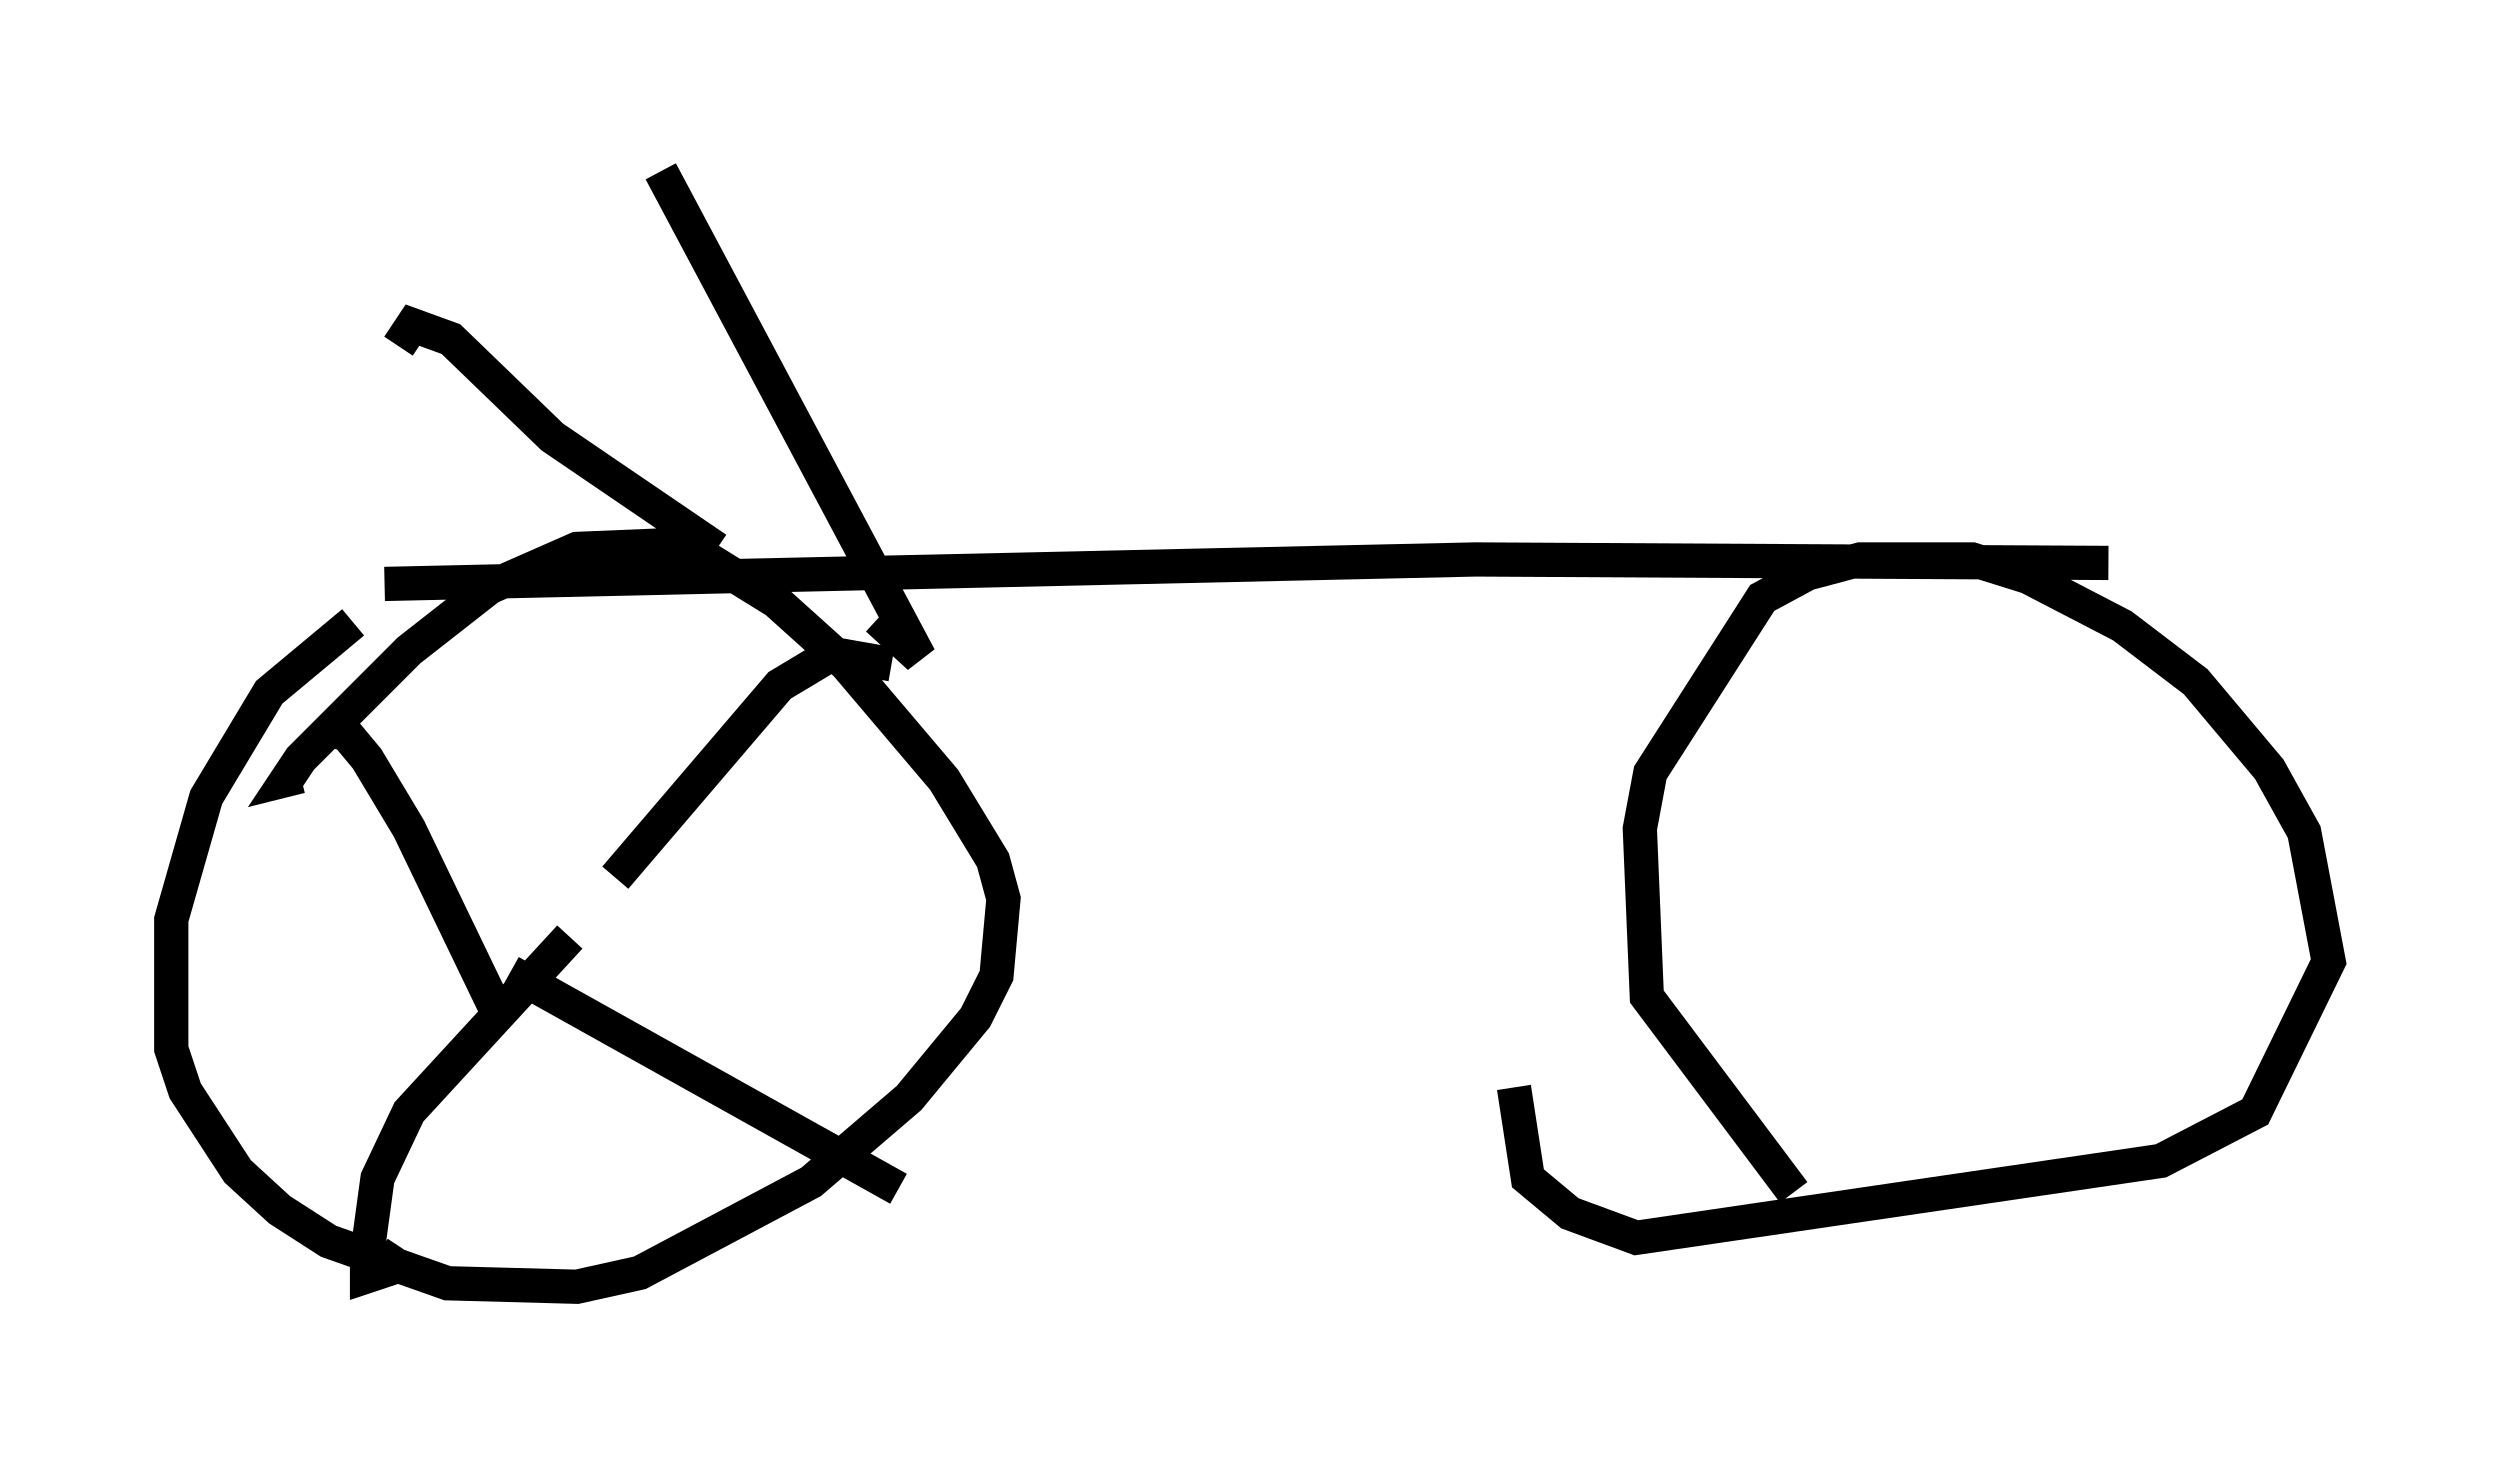 <?xml version="1.0" encoding="utf-8" ?>
<svg baseProfile="full" height="42.565" version="1.1" width="72.986" xmlns="http://www.w3.org/2000/svg" xmlns:ev="http://www.w3.org/2001/xml-events" xmlns:xlink="http://www.w3.org/1999/xlink"><defs /><rect fill="white" height="42.565" width="72.986" x="0" y="0" /><path d="M15.311, 18.169 m-5.002, 0.0 l-2.45, 2.042 -1.838, 3.063 l-1.021, 3.573 0.0, 3.777 l0.408, 1.225 1.531, 2.348 l1.225, 1.123 1.429, 0.919 l3.471, 1.225 3.777, 0.102 l1.838, -0.408 5.002, -2.654 l2.858, -2.45 1.94, -2.348 l0.613, -1.225 0.204, -2.246 l-0.306, -1.123 -1.429, -2.348 l-2.858, -3.369 -2.042, -1.838 l-2.144, -1.327 -1.225, -0.306 l-2.45, 0.102 -2.552, 1.123 l-2.348, 1.838 -3.165, 3.165 l-0.408, 0.613 0.408, -0.102 m2.45, -5.615 l31.85, -0.715 18.477, 0.102 m-9.188, 18.375 l-4.288, -5.717 -0.204, -4.9 l0.306, -1.633 3.267, -5.104 l1.327, -0.715 1.531, -0.408 l3.267, 0.0 1.633, 0.51 l2.756, 1.429 2.144, 1.633 l2.144, 2.552 1.021, 1.838 l0.715, 3.777 -2.144, 4.39 l-2.756, 1.429 -15.313, 2.246 l-1.94, -0.715 -1.225, -1.021 l-0.408, -2.654 m-24.909, -26.746 l7.554, 14.19 -1.225, -1.123 m-4.696, -2.042 l-4.798, -3.267 -2.96, -2.858 l-1.123, -0.408 -0.408, 0.613 m6.329, 15.517 l4.798, -5.615 1.531, -0.919 l1.735, 0.306 m-11.331, 10.515 l-2.756, -5.717 -1.225, -2.042 l-0.51, -0.613 -0.102, 0.408 m6.533, 5.41 l-4.696, 5.104 -0.919, 1.94 l-0.306, 2.246 0.0, 0.613 l0.613, -0.204 0.408, -0.613 m3.165, -8.065 l11.331, 6.329 " fill="none" stroke="black" stroke-width="1" /></svg>